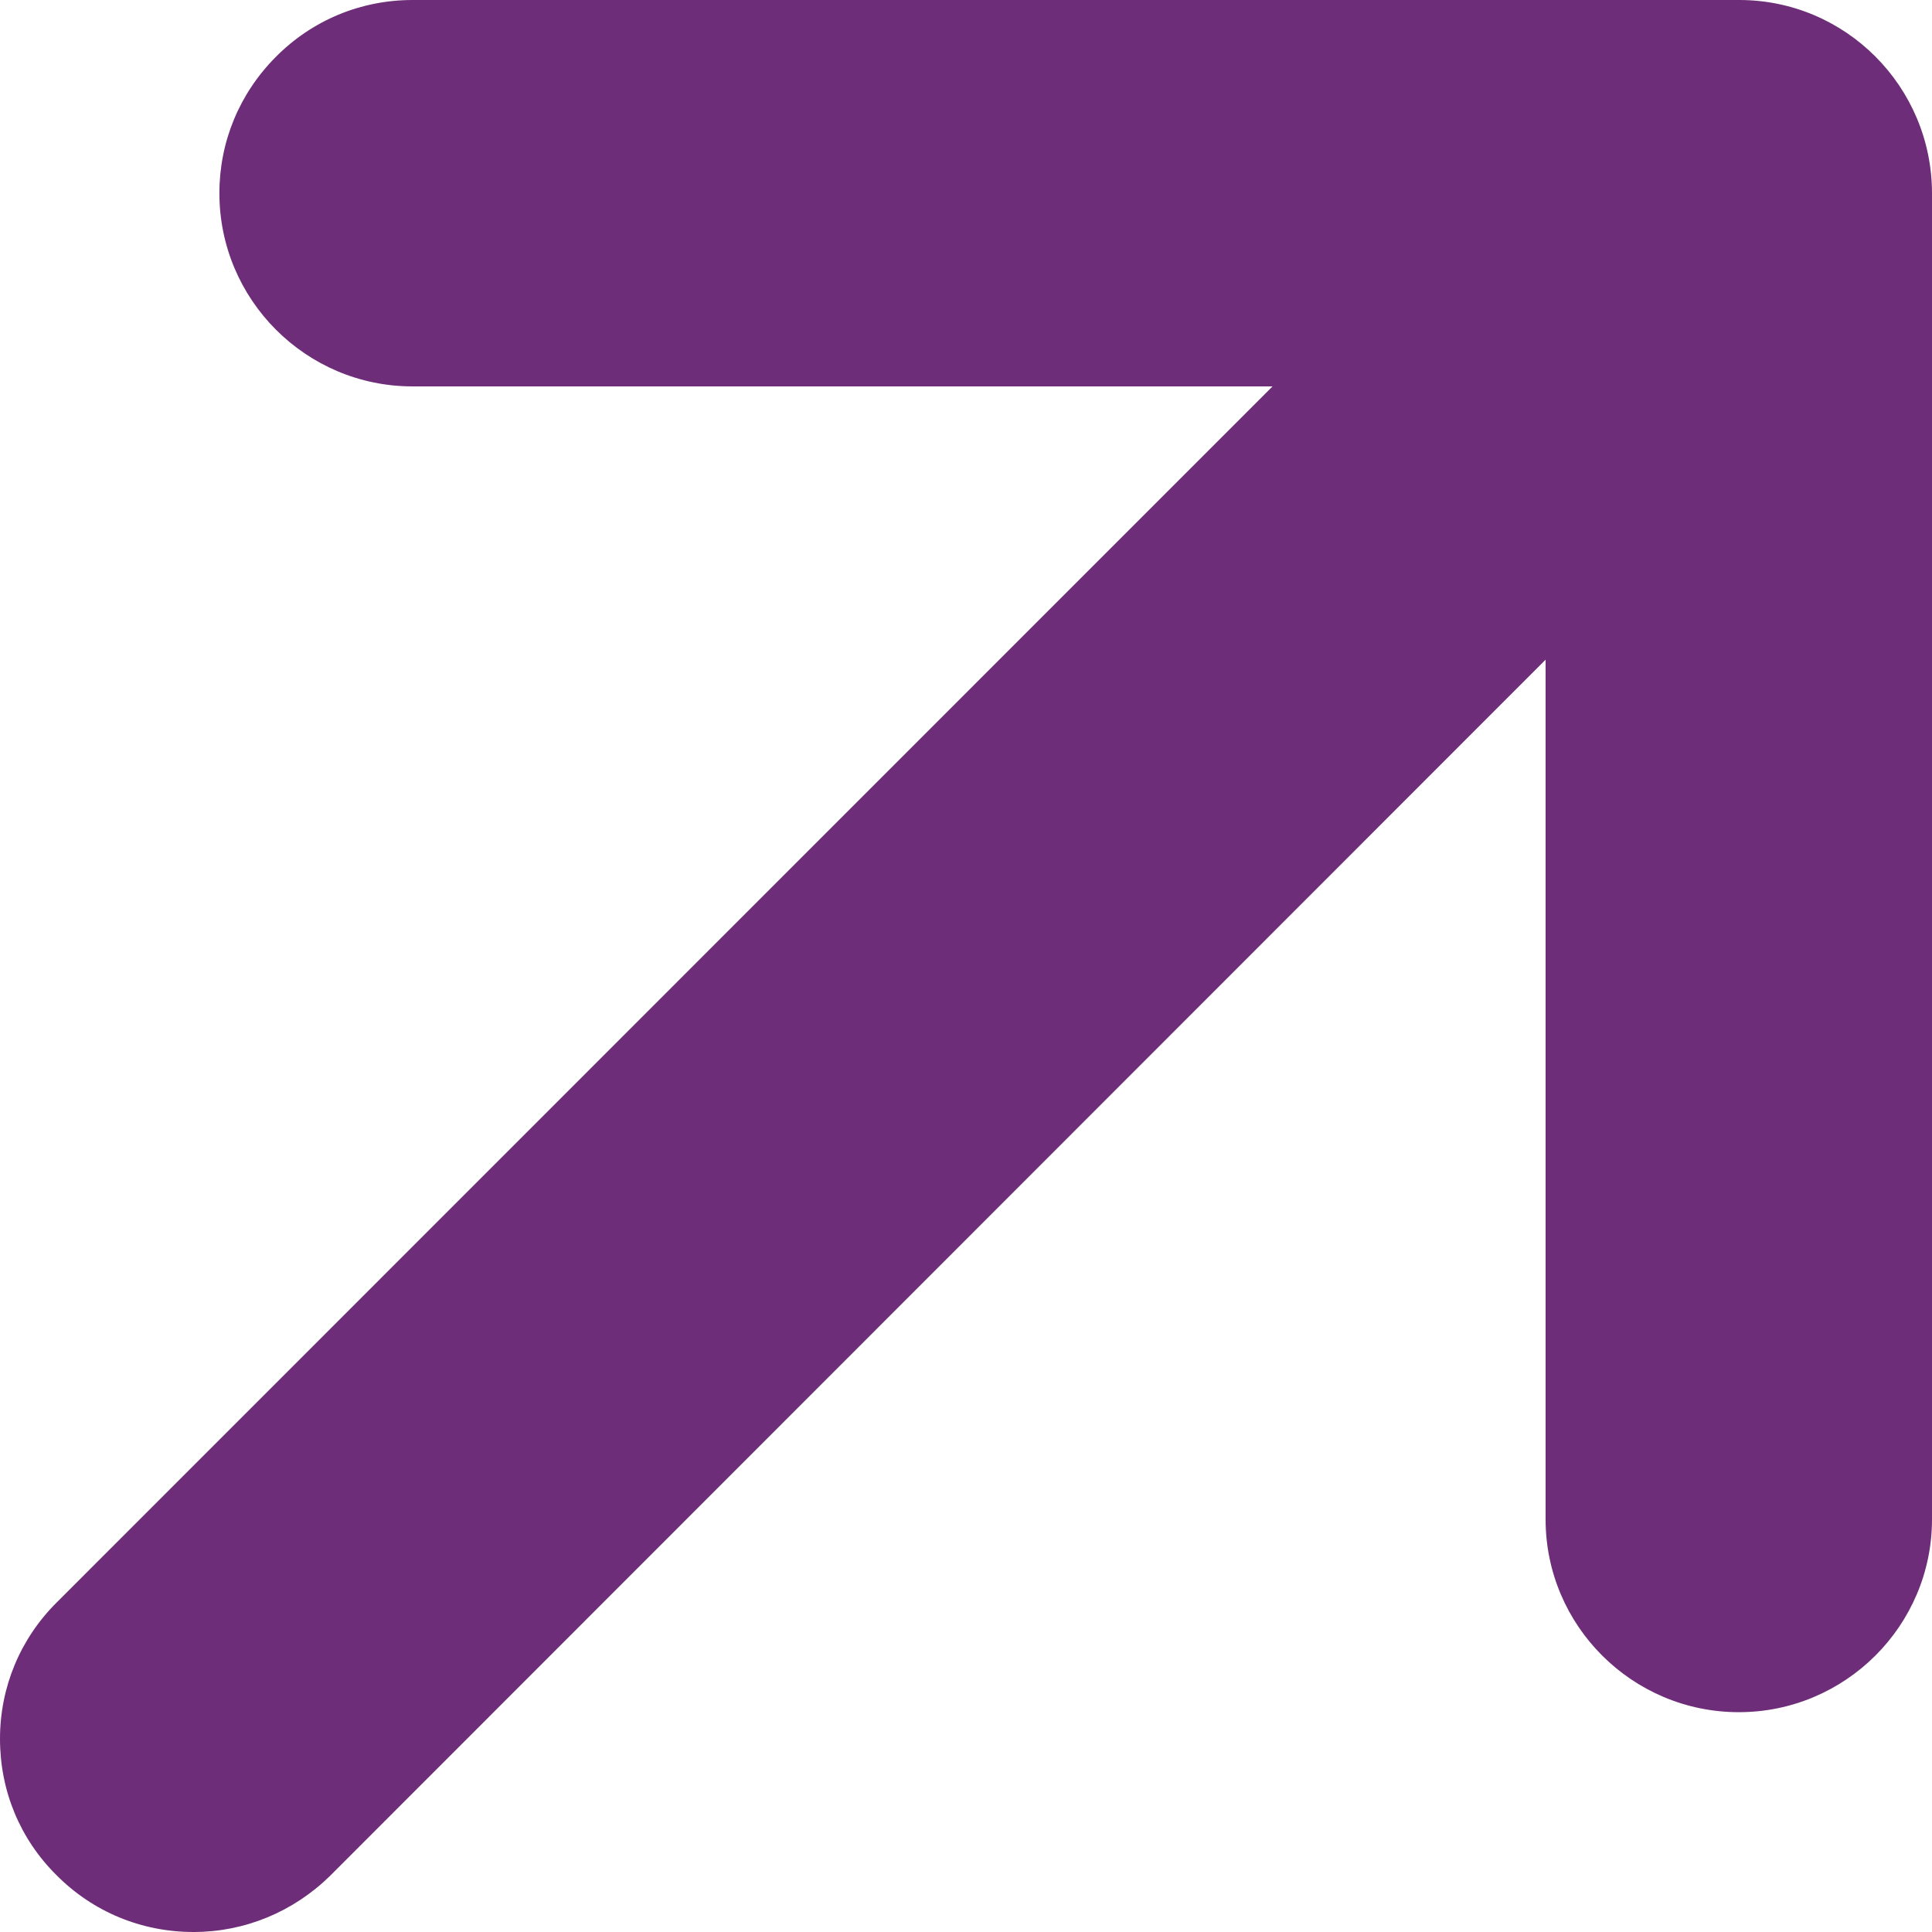 <?xml version="1.0" encoding="utf-8"?>
<!-- Generator: Adobe Illustrator 16.0.0, SVG Export Plug-In . SVG Version: 6.00 Build 0)  -->
<!DOCTYPE svg PUBLIC "-//W3C//DTD SVG 1.1//EN" "http://www.w3.org/Graphics/SVG/1.1/DTD/svg11.dtd">
<svg version="1.1" id="Flat" xmlns="http://www.w3.org/2000/svg" xmlns:xlink="http://www.w3.org/1999/xlink" x="0px" y="0px"
	 width="9px" height="9px" viewBox="0 0 9 9" enable-background="new 0 0 9 9" xml:space="preserve">
<path fill="#6E2D78" d="M0.902,9c-0.243,0-0.47-0.094-0.64-0.266C0.093,8.566,0,8.342,0,8.1c0-0.24,0.094-0.466,0.264-0.635
	L5.928,1.8H1.922c-0.497,0-0.9-0.404-0.9-0.9c0-0.239,0.093-0.464,0.262-0.634C1.454,0.094,1.681,0,1.922,0h6.18
	C8.598,0,9,0.404,9,0.901v6.177c0,0.495-0.404,0.898-0.9,0.898S7.2,7.573,7.2,7.078V3.073L1.537,8.739C1.365,8.907,1.139,9,0.902,9z
	"/>
</svg>

